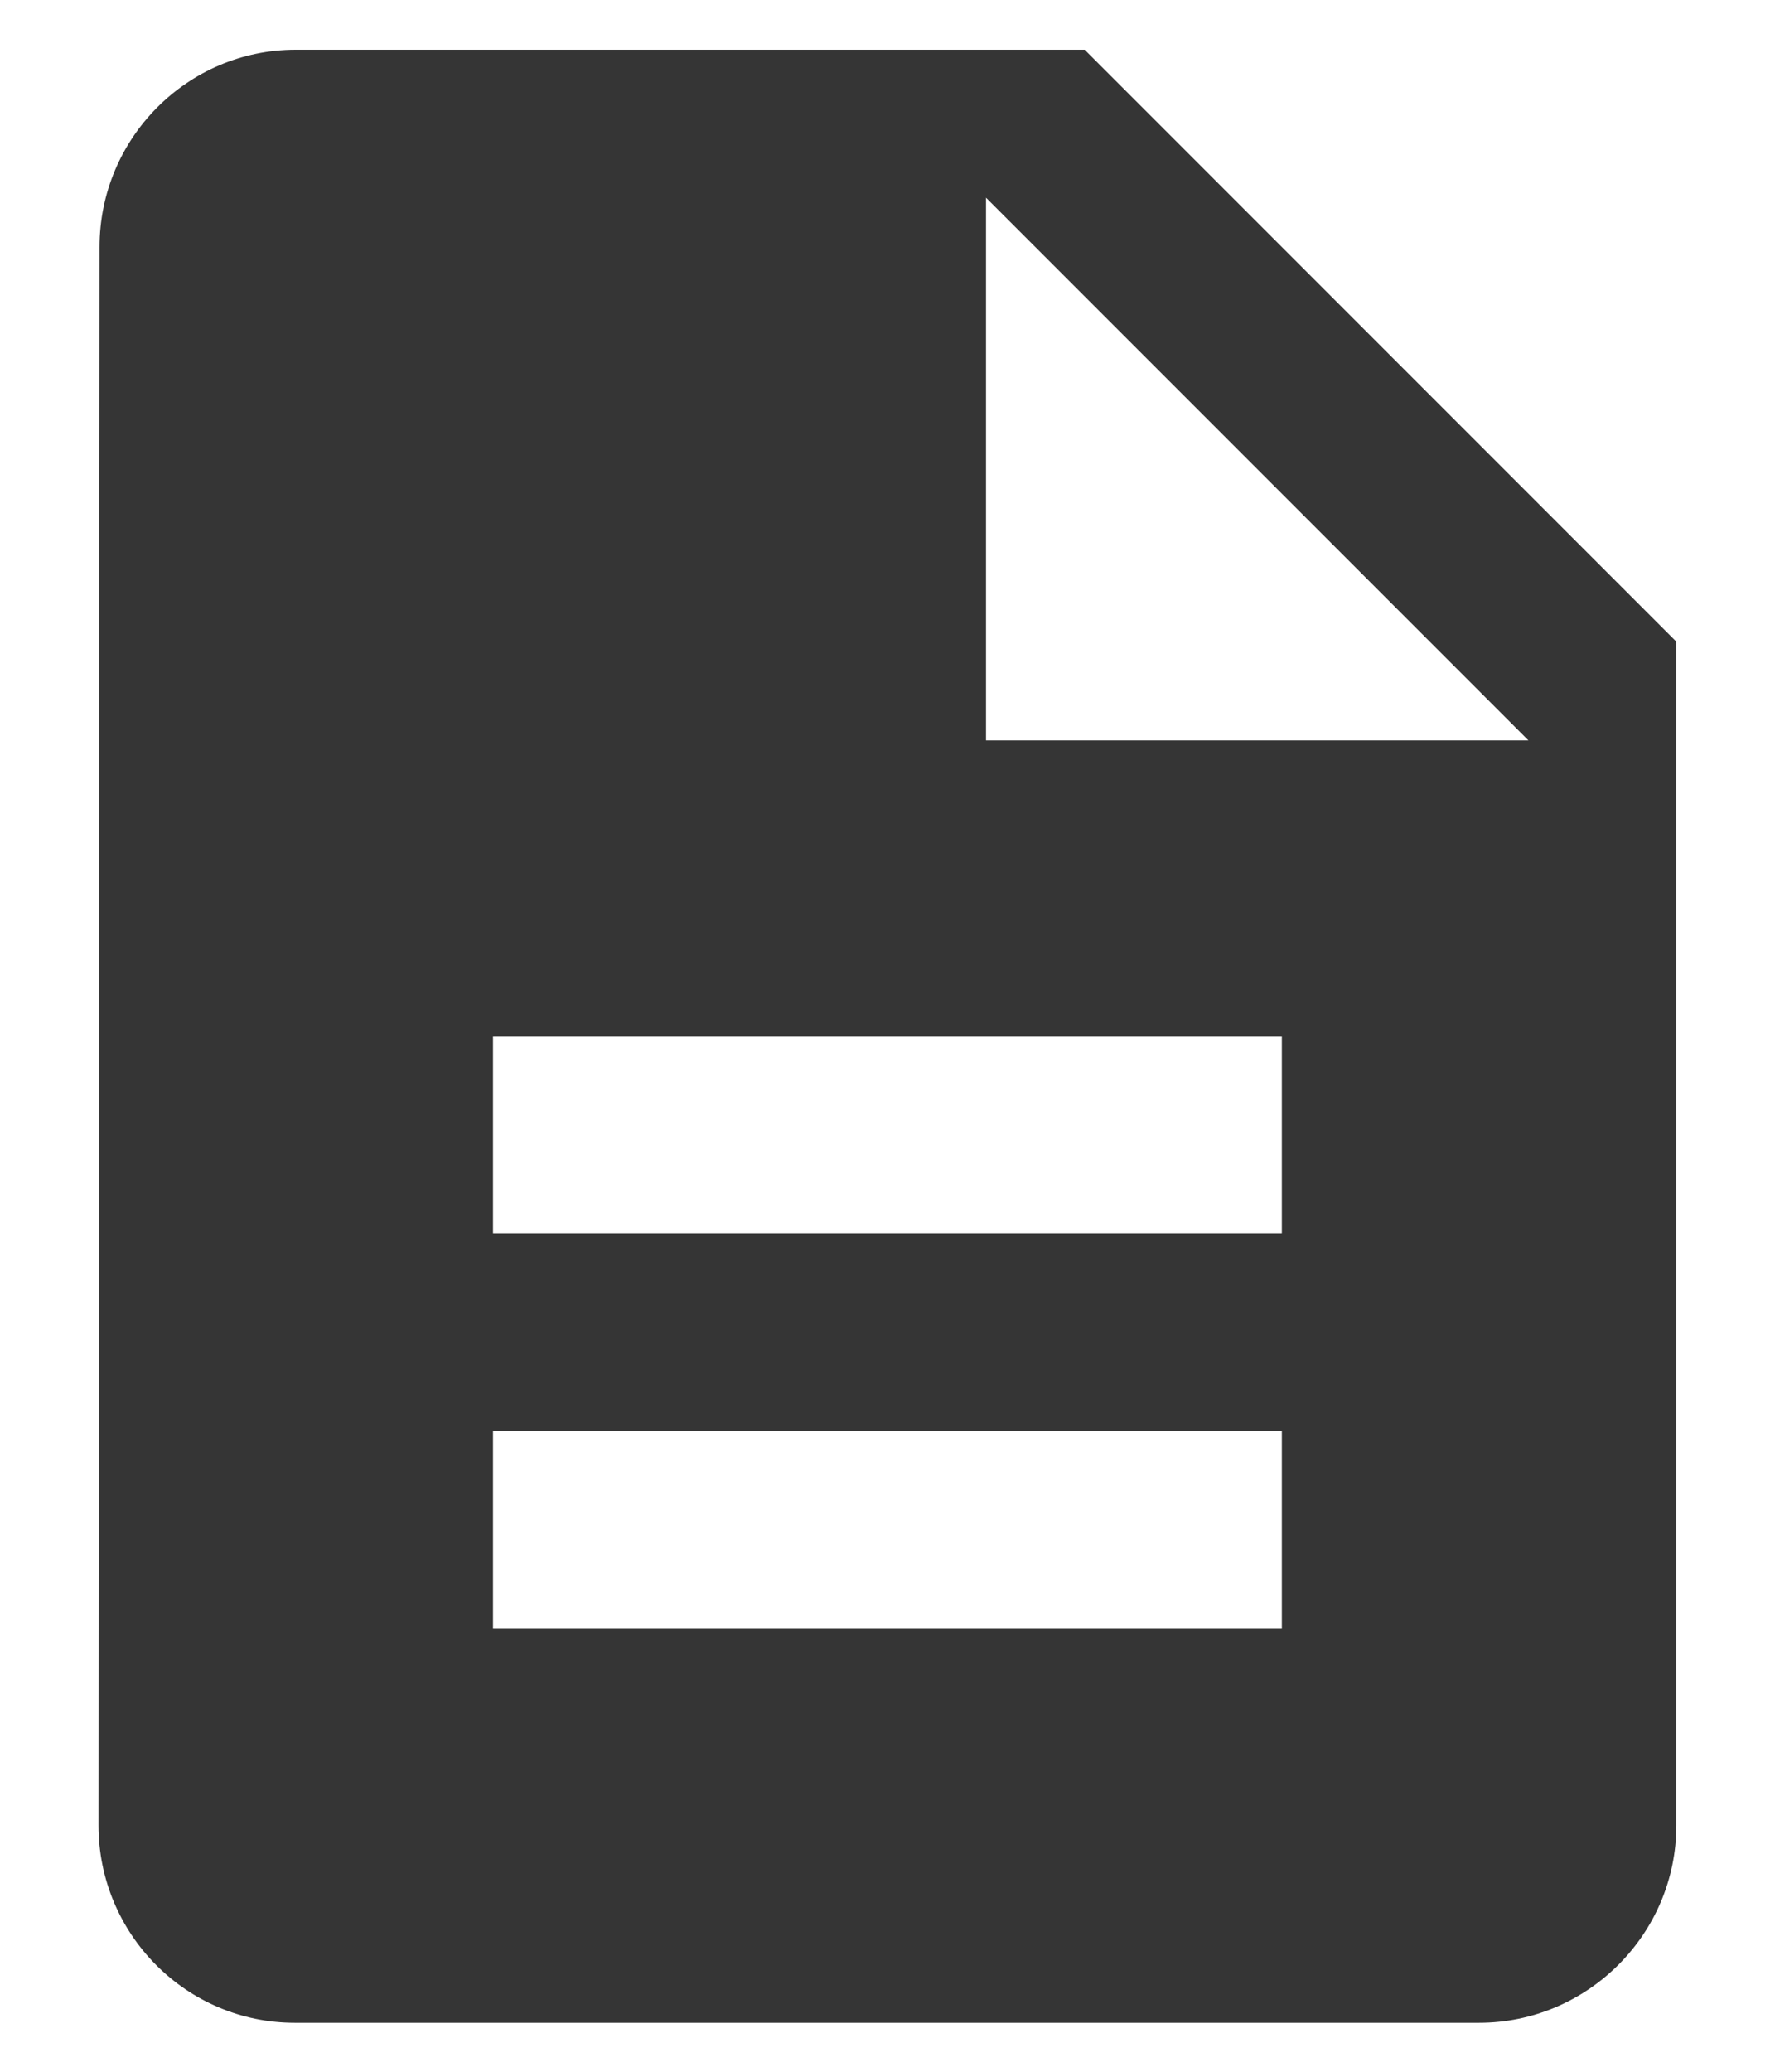 <svg width="12" height="14" viewBox="0 0 12 14" fill="none" xmlns="http://www.w3.org/2000/svg">
<path d="M7.333 0.336H1.999C1.266 0.336 0.673 0.936 0.673 1.669L0.666 12.336C0.666 13.069 1.259 13.669 1.993 13.669H9.999C10.733 13.669 11.333 13.069 11.333 12.336V4.336L7.333 0.336ZM8.666 11.003H3.333V9.669H8.666V11.003ZM8.666 8.336H3.333V7.003H8.666V8.336ZM6.666 5.003V1.336L10.333 5.003H6.666Z" fill="#353535"/>
</svg>
